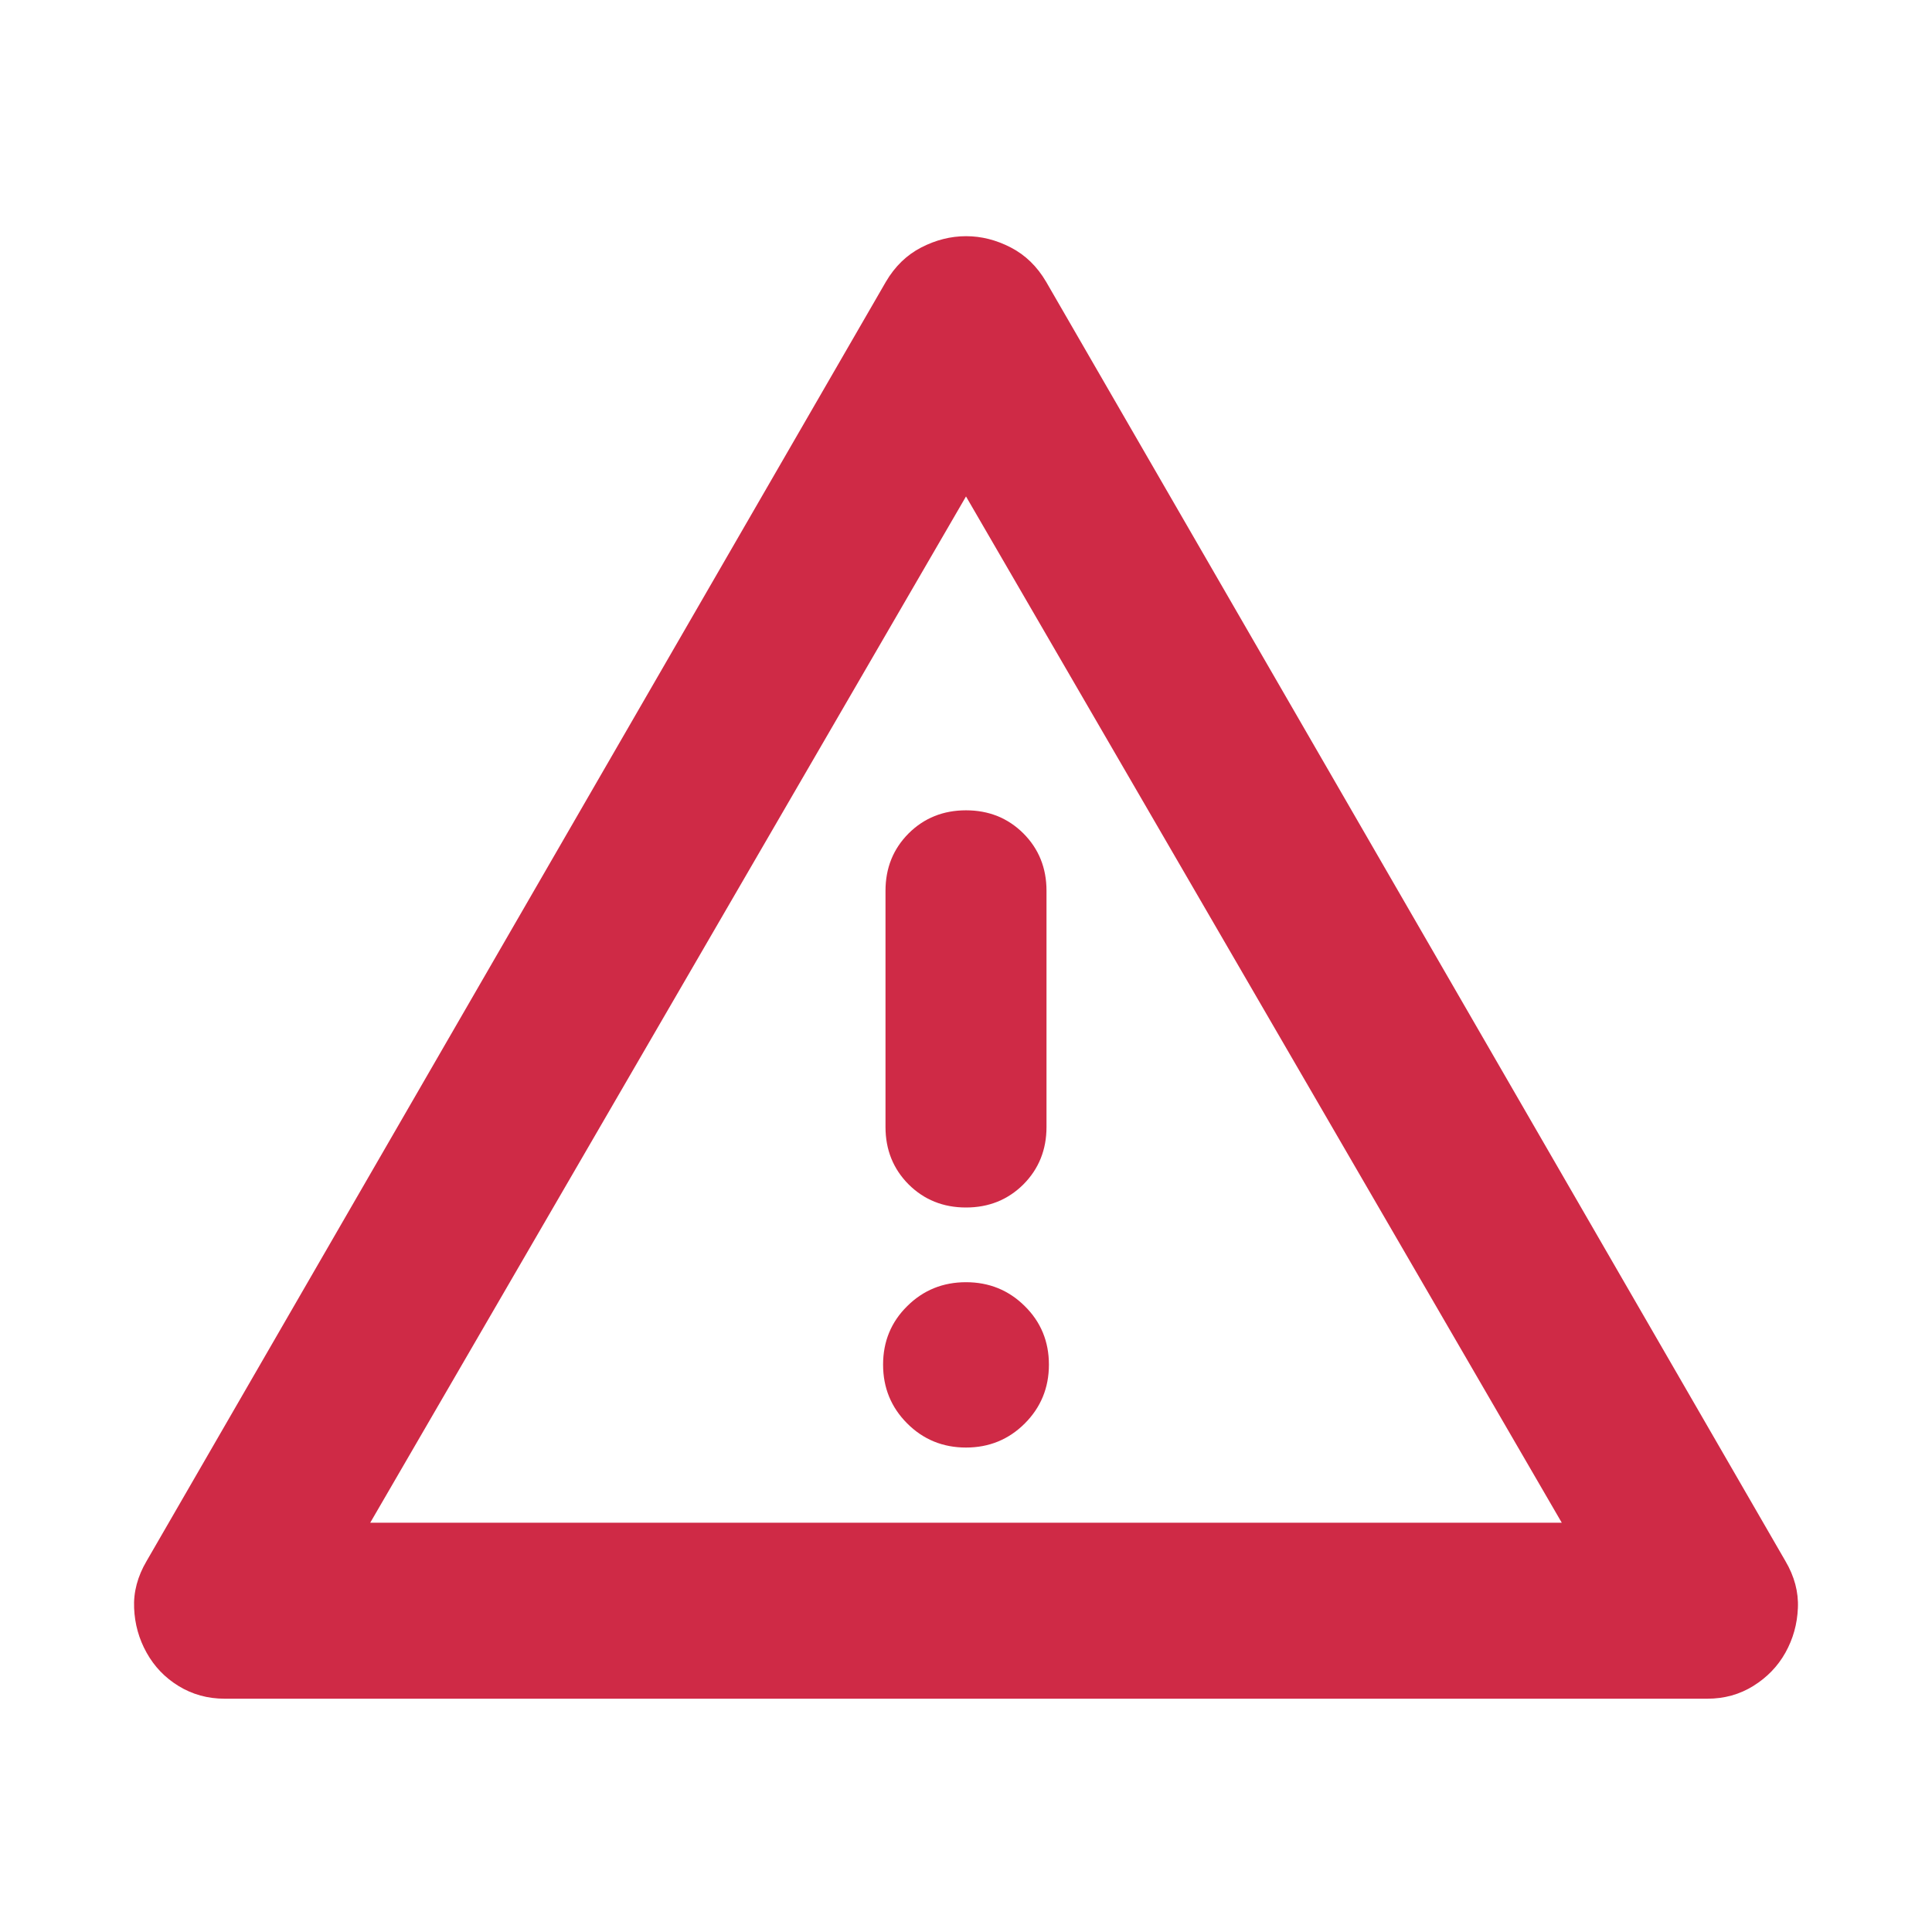 <svg width="24" height="24" viewBox="0 0 24 24" fill="cf2a46" xmlns="http://www.w3.org/2000/svg">
<g id="warning">
<path id="warning_2" d="M2.791 21.102C2.58 21.102 2.389 21.049 2.218 20.944C2.048 20.84 1.916 20.701 1.821 20.53C1.726 20.36 1.674 20.175 1.666 19.976C1.657 19.777 1.709 19.582 1.821 19.392L11.005 3.5C11.117 3.309 11.264 3.167 11.444 3.074C11.625 2.981 11.81 2.934 12.001 2.934C12.191 2.934 12.376 2.981 12.556 3.074C12.736 3.167 12.883 3.309 12.995 3.5L22.179 19.392C22.291 19.582 22.343 19.777 22.334 19.976C22.326 20.175 22.274 20.36 22.179 20.53C22.084 20.7 21.951 20.837 21.781 20.943C21.611 21.049 21.42 21.102 21.209 21.102H2.791ZM4.599 18.916H19.401L12 6.167L4.599 18.916ZM12 17.982C12.287 17.982 12.531 17.882 12.73 17.683C12.93 17.483 13.03 17.239 13.03 16.952C13.03 16.665 12.93 16.422 12.73 16.225C12.531 16.027 12.287 15.928 12 15.928C11.713 15.928 11.469 16.027 11.27 16.225C11.07 16.422 10.97 16.665 10.97 16.952C10.97 17.239 11.07 17.483 11.27 17.683C11.469 17.882 11.713 17.982 12 17.982ZM12 15C12.283 15 12.521 14.904 12.713 14.713C12.904 14.521 13 14.283 13 14V11.066C13 10.782 12.904 10.545 12.713 10.353C12.521 10.162 12.283 10.066 12 10.066C11.717 10.066 11.479 10.162 11.287 10.353C11.096 10.545 11 10.782 11 11.066V14C11 14.283 11.096 14.521 11.287 14.713C11.479 14.904 11.717 15 12 15Z" fill="#CF2A46"/>
</g>
</svg>
